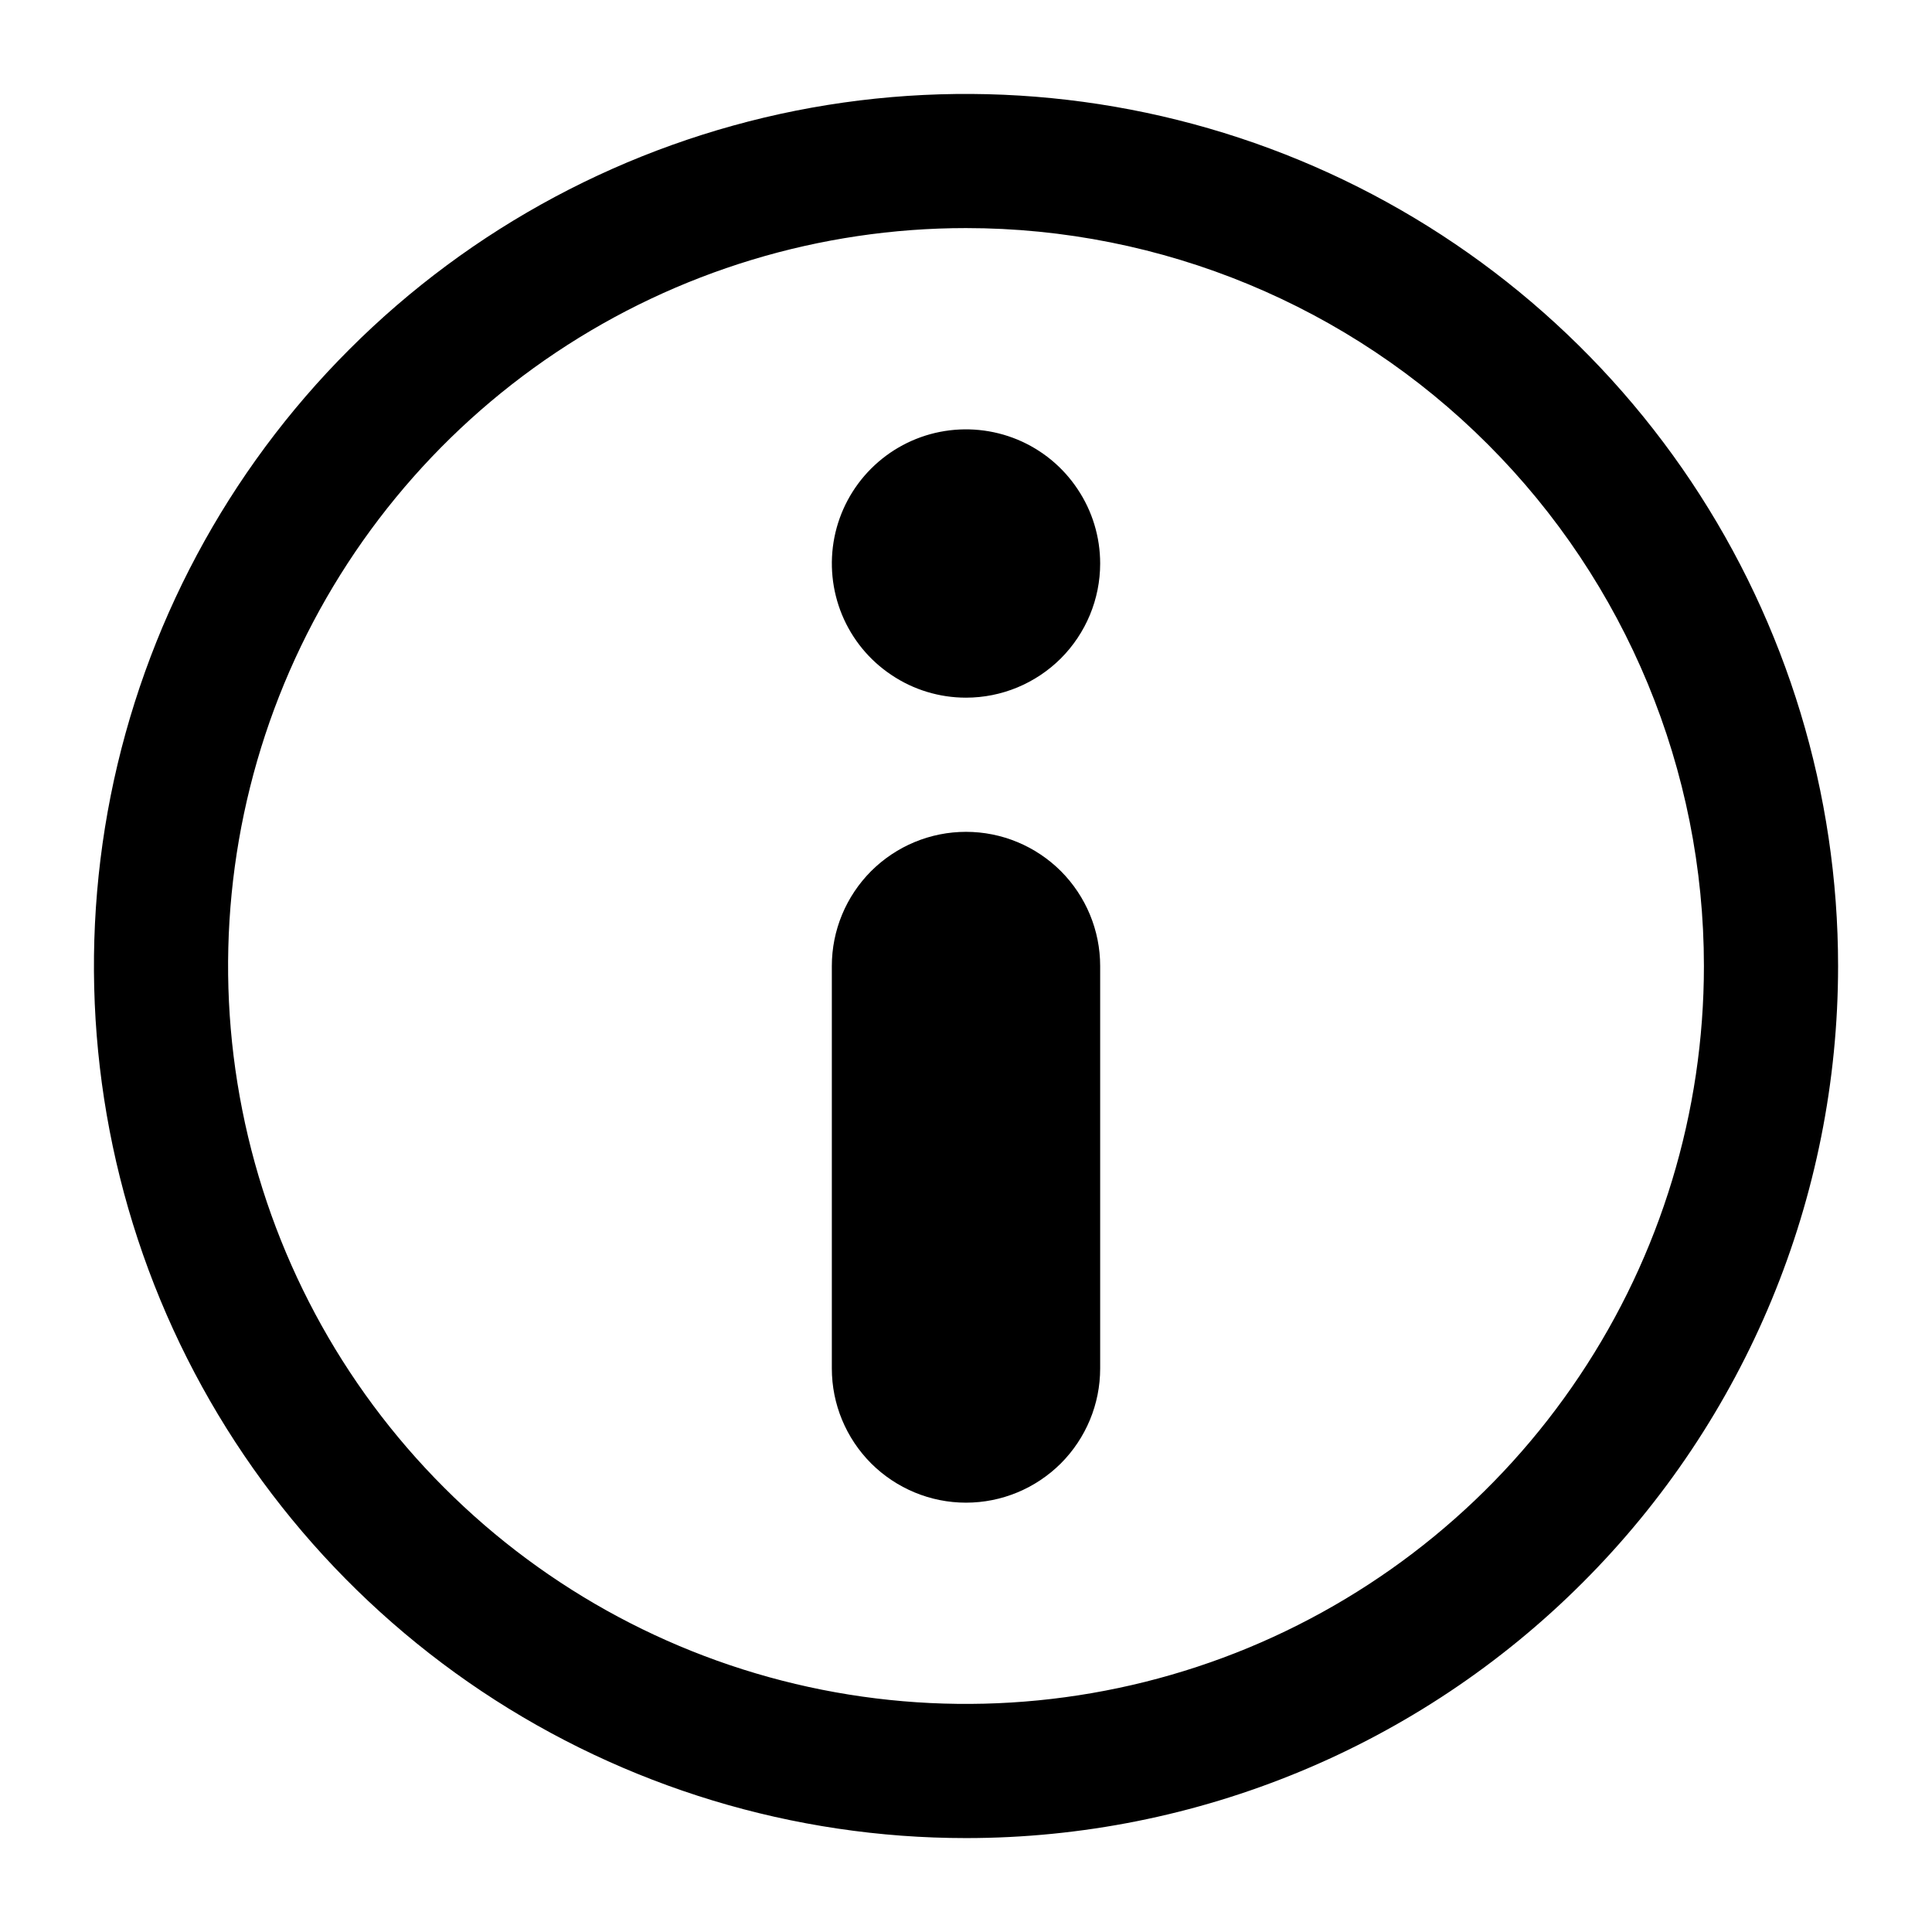 <svg width="18" height="18" viewBox="0 0 18 18" fill="none" xmlns="http://www.w3.org/2000/svg">
<path d="M9 6.5C8.753 6.5 8.511 6.427 8.306 6.289C8.1 6.152 7.94 5.957 7.845 5.728C7.751 5.5 7.726 5.249 7.774 5.006C7.822 4.764 7.941 4.541 8.116 4.366C8.291 4.191 8.514 4.072 8.756 4.024C8.999 3.976 9.25 4.001 9.478 4.095C9.707 4.19 9.902 4.35 10.039 4.556C10.177 4.761 10.25 5.003 10.25 5.25C10.25 5.582 10.118 5.899 9.884 6.134C9.649 6.368 9.332 6.5 9 6.5Z" fill="black"/>
<path d="M9 17.125C7.393 17.125 5.822 16.648 4.486 15.756C3.15 14.863 2.108 13.594 1.493 12.109C0.879 10.625 0.718 8.991 1.031 7.415C1.345 5.839 2.118 4.391 3.255 3.255C4.391 2.118 5.839 1.345 7.415 1.031C8.991 0.718 10.625 0.879 12.109 1.493C13.594 2.108 14.863 3.15 15.756 4.486C16.648 5.822 17.125 7.393 17.125 9C17.125 11.155 16.269 13.222 14.745 14.745C13.222 16.269 11.155 17.125 9 17.125ZM9 2.125C7.64 2.125 6.311 2.528 5.18 3.284C4.05 4.039 3.169 5.113 2.648 6.369C2.128 7.625 1.992 9.008 2.257 10.341C2.522 11.675 3.177 12.9 4.139 13.861C5.1 14.823 6.325 15.478 7.659 15.743C8.992 16.008 10.375 15.872 11.631 15.352C12.887 14.831 13.961 13.95 14.716 12.819C15.472 11.689 15.875 10.36 15.875 9C15.875 7.177 15.151 5.428 13.861 4.139C12.572 2.849 10.823 2.125 9 2.125Z" fill="black"/>
<path d="M9 14C8.668 14 8.351 13.868 8.116 13.634C7.882 13.399 7.75 13.082 7.75 12.75V9C7.75 8.668 7.882 8.351 8.116 8.116C8.351 7.882 8.668 7.75 9 7.75C9.332 7.75 9.649 7.882 9.884 8.116C10.118 8.351 10.25 8.668 10.25 9V12.75C10.25 13.082 10.118 13.399 9.884 13.634C9.649 13.868 9.332 14 9 14Z" fill="black"/>
</svg>
